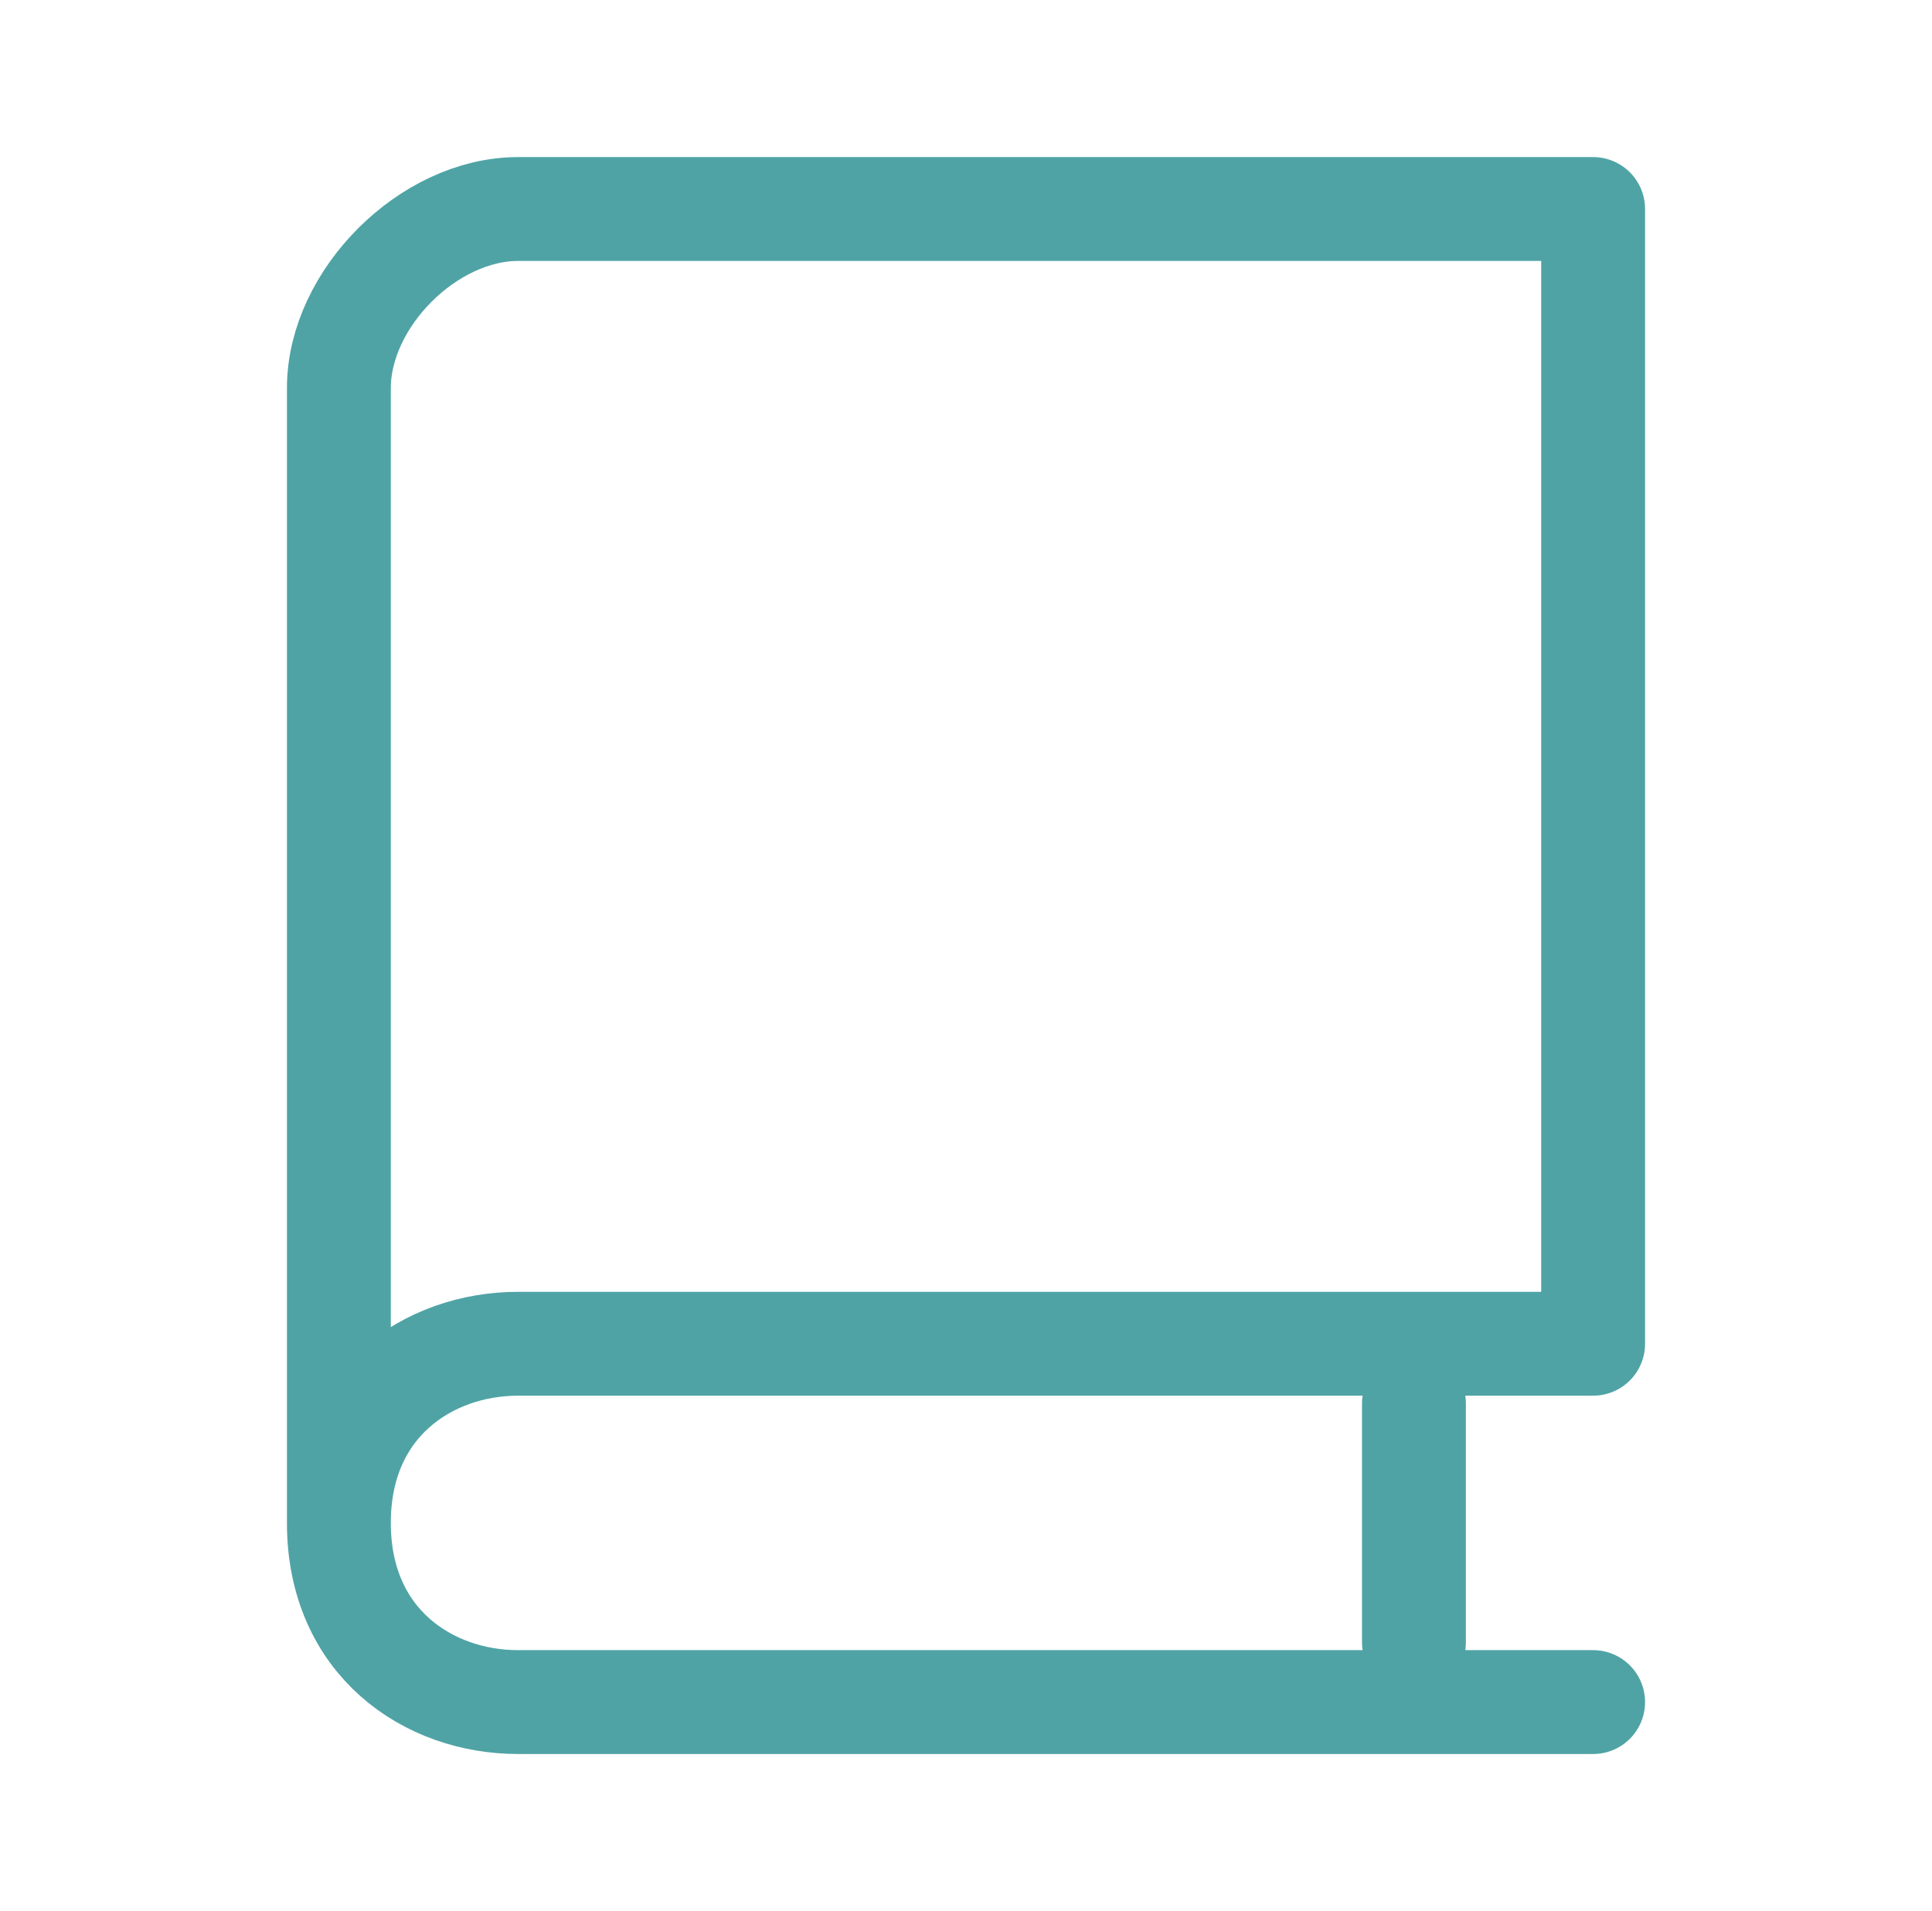 <svg width="93" height="92" viewBox="0 0 93 92" fill="none" xmlns="http://www.w3.org/2000/svg">
<path d="M68.062 67.562V79.062M76.688 81.938H24.938C20.625 81.938 16.312 79.062 16.312 73.312C16.312 67.562 20.625 64.688 24.938 64.688H76.688V10.062H24.938C20.625 10.062 16.312 14.375 16.312 18.688V73.312" stroke="#4FA3A5" stroke-width="5" stroke-linecap="round" stroke-linejoin="round"/>
</svg>
